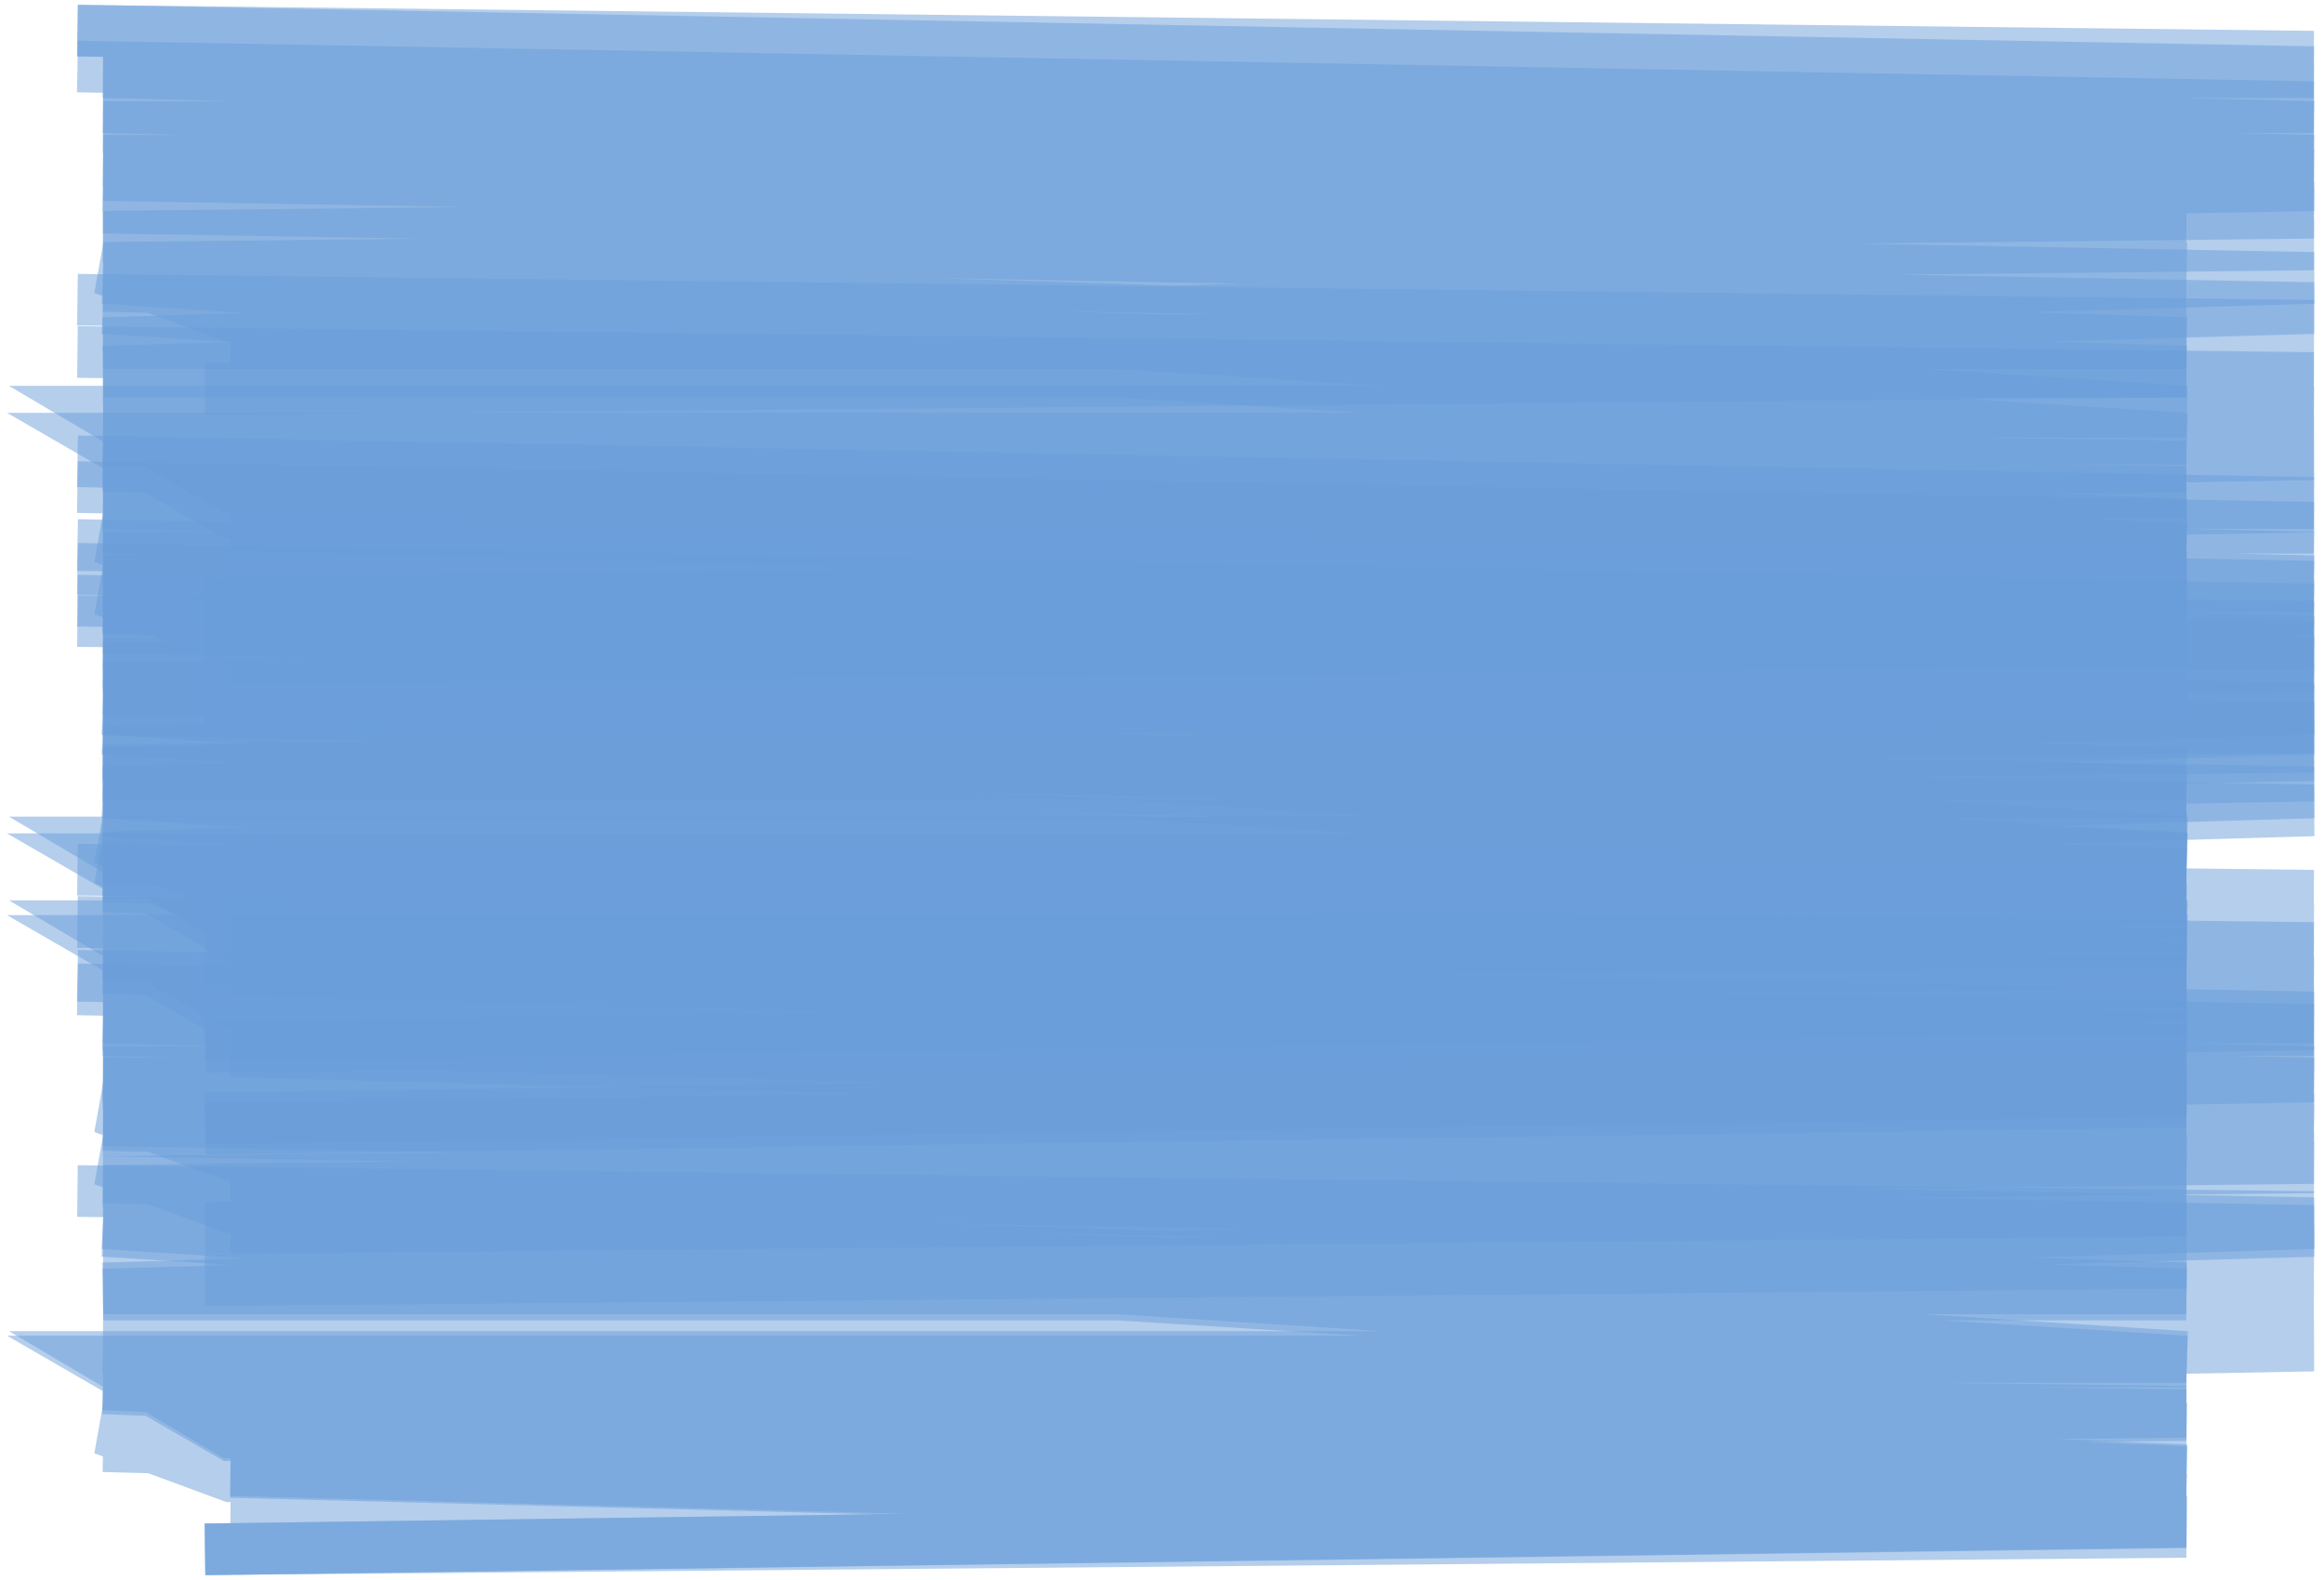 <svg width="225" height="153" viewBox="0 0 225 153" fill="none" xmlns="http://www.w3.org/2000/svg">
<path d="M10.046 0.5L7.547 0.454L7.454 5.453L9.953 5.5L10.046 0.5ZM224 6.985V9.485L224.047 4.486L224 6.985ZM10 6.985V4.485L9.938 9.485L10 6.985ZM224 12.299V14.799L224.062 9.8L224 12.299ZM10 12.299V9.799L9.946 14.798L10 12.299ZM224 16.948V19.448L224.054 14.449L224 16.948ZM10 16.948V14.448L9.957 19.448L10 16.948ZM224 20.602L224.027 23.102L224.043 18.102L224 20.602ZM10 22.927L9.973 20.427L9.953 25.426L10 22.927ZM224 26.912L224.074 29.411L224.047 24.412L224 26.912ZM10 33.222L9.926 30.723L10 35.722V33.222ZM211.654 33.222V35.722L211.732 30.723L211.654 33.222ZM10 26.912L10.078 24.413L9.84 29.407L10 26.912ZM211.654 39.864V42.364L211.814 37.369L211.654 39.864ZM10 39.864V37.364H0.867L8.727 42.015L10 39.864ZM22.346 47.17L21.073 49.322L21.674 49.678L22.372 49.67L22.346 47.17ZM211.654 45.178L211.68 47.678L211.687 42.678L211.654 45.178ZM10 42.521L10.033 40.021L9.897 45.019L10 42.521ZM211.654 50.824V53.324L211.757 48.326L211.654 50.824ZM22.346 50.824V48.324L22.28 53.323L22.346 50.824ZM211.654 55.805L211.689 58.305L211.72 53.306L211.654 55.805ZM22.311 55.962L19.811 55.997L19.881 60.997L22.381 60.962L22.311 55.962ZM117 30.067L117.074 32.566L117 30.067ZM9.953 5.5L223.953 9.485L224.047 4.486L10.046 0.5L9.953 5.5ZM224 4.485H10V9.485H224V4.485ZM9.938 9.485L223.938 14.798L224.062 9.8L10.062 4.486L9.938 9.485ZM224 9.799H10V14.799H224V9.799ZM9.946 14.798L223.946 19.448L224.054 14.449L10.054 9.8L9.946 14.798ZM224 14.448H10V19.448H224V14.448ZM9.957 19.448L223.957 23.101L224.043 18.102L10.043 14.449L9.957 19.448ZM223.973 18.102L9.973 20.427L10.027 25.426L224.027 23.102L223.973 18.102ZM9.953 25.426L223.953 29.411L224.047 24.412L10.046 20.427L9.953 25.426ZM10 35.722H211.654V30.722H10V35.722ZM211.732 30.723L10.078 24.413L9.922 29.41L211.576 35.721L211.732 30.723ZM9.84 29.407L211.494 42.359L211.814 37.369L10.16 24.417L9.84 29.407ZM8.727 42.015L21.073 49.322L23.619 45.019L11.273 37.712L8.727 42.015ZM22.372 49.67L211.68 47.678L211.628 42.678L22.32 44.67L22.372 49.67ZM211.687 42.678L10.033 40.021L9.967 45.021L211.621 47.678L211.687 42.678ZM9.897 45.019L211.551 53.321L211.757 48.326L10.103 40.023L9.897 45.019ZM211.654 48.324H22.346V53.324H211.654V48.324ZM22.28 53.323L211.588 58.304L211.72 53.306L22.412 48.324L22.28 53.323ZM211.619 53.305L22.311 55.962L22.381 60.962L211.689 58.305L211.619 53.305ZM223.926 24.413L116.926 27.568L117.074 32.566L224.074 29.411L223.926 24.413ZM116.926 27.568L9.926 30.723L10.074 35.721L117.074 32.566L116.926 27.568ZM211.654 37.364H110.827V42.364H211.654V37.364ZM110.827 37.364H10V42.364H110.827V37.364Z" fill="#6A9EDA" fill-opacity="0.5"/>
<path d="M10.046 50.322L7.547 50.276L7.454 55.275L9.953 55.321L10.046 50.322ZM224 56.807V59.307L224.047 54.308L224 56.807ZM10 56.807V54.307L9.938 59.306L10 56.807ZM224 62.121V64.621L224.062 59.622L224 62.121ZM10 62.121V59.621L9.946 64.62L10 62.121ZM224 66.77V69.27L224.054 64.271L224 66.77ZM10 66.77V64.27L9.957 69.27L10 66.77ZM224 70.424L224.027 72.923L224.043 67.924L224 70.424ZM10 72.748L9.973 70.249L9.953 75.248L10 72.748ZM224 76.734L224.074 79.233L224.047 74.234L224 76.734ZM10 83.044L9.926 80.545L10 85.544V83.044ZM211.654 83.044V85.544L211.732 80.545L211.654 83.044ZM10 76.734L10.078 74.235L9.84 79.228L10 76.734ZM211.654 89.686V92.186L211.814 87.191L211.654 89.686ZM10 89.686V87.186H0.867L8.727 91.837L10 89.686ZM22.346 96.992L21.073 99.144L21.674 99.499L22.372 99.492L22.346 96.992ZM211.654 94.999L211.68 97.499L211.687 92.5L211.654 94.999ZM10 92.343L10.033 89.843L9.897 94.841L10 92.343ZM211.654 100.645V103.145L211.757 98.147L211.654 100.645ZM22.346 100.645V98.145L22.28 103.145L22.346 100.645ZM211.654 105.627L211.689 108.127L211.72 103.128L211.654 105.627ZM22.311 105.784L19.811 105.819L19.881 110.819L22.381 110.784L22.311 105.784ZM117 79.889L117.074 82.388L117 79.889ZM9.953 55.321L223.953 59.307L224.047 54.308L10.046 50.322L9.953 55.321ZM224 54.307H10V59.307H224V54.307ZM9.938 59.306L223.938 64.62L224.062 59.622L10.062 54.308L9.938 59.306ZM224 59.621H10V64.621H224V59.621ZM9.946 64.62L223.946 69.27L224.054 64.271L10.054 59.621L9.946 64.62ZM224 64.27H10V69.27H224V64.27ZM9.957 69.27L223.957 72.923L224.043 67.924L10.043 64.271L9.957 69.27ZM223.973 67.924L9.973 70.249L10.027 75.248L224.027 72.923L223.973 67.924ZM9.953 75.248L223.953 79.233L224.047 74.234L10.046 70.249L9.953 75.248ZM10 85.544H211.654V80.544H10V85.544ZM211.732 80.545L10.078 74.235L9.922 79.232L211.576 85.542L211.732 80.545ZM9.84 79.228L211.494 92.181L211.814 87.191L10.16 74.239L9.84 79.228ZM8.727 91.837L21.073 99.144L23.619 94.841L11.273 87.534L8.727 91.837ZM22.372 99.492L211.68 97.499L211.628 92.5L22.32 94.492L22.372 99.492ZM211.687 92.5L10.033 89.843L9.967 94.843L211.621 97.499L211.687 92.5ZM9.897 94.841L211.551 103.143L211.757 98.147L10.103 89.845L9.897 94.841ZM211.654 98.145H22.346V103.145H211.654V98.145ZM22.28 103.145L211.588 108.126L211.72 103.128L22.412 98.146L22.28 103.145ZM211.619 103.127L22.311 105.784L22.381 110.784L211.689 108.127L211.619 103.127ZM223.926 74.235L116.926 77.39L117.074 82.388L224.074 79.233L223.926 74.235ZM116.926 77.39L9.926 80.545L10.074 85.543L117.074 82.388L116.926 77.39ZM211.654 87.186H110.827V92.186H211.654V87.186ZM110.827 87.186H10V92.186H110.827V87.186Z" fill="#6A9EDA" fill-opacity="0.5"/>
<path d="M10.046 42.217L7.547 42.17L7.454 47.169L9.953 47.216L10.046 42.217ZM224 48.702V51.202L224.047 46.202L224 48.702ZM10 48.702V46.202L9.938 51.201L10 48.702ZM224 54.015V56.515L224.062 51.516L224 54.015ZM10 54.015V51.515L9.946 56.515L10 54.015ZM224 58.665V61.165L224.054 56.165L224 58.665ZM10 58.665V56.165L9.957 61.164L10 58.665ZM224 62.318L224.027 64.818L224.043 59.818L224 62.318ZM10 64.643L9.973 62.143L9.953 67.142L10 64.643ZM224 68.628L224.074 71.127L224.047 66.128L224 68.628ZM10 74.938L9.926 72.439L10 77.438V74.938ZM211.654 74.938V77.438L211.732 72.439L211.654 74.938ZM10 68.628L10.078 66.129L9.84 71.123L10 68.628ZM211.654 81.58V84.08L211.814 79.085L211.654 81.58ZM10 81.58V79.08H0.867L8.727 83.732L10 81.58ZM22.346 88.886L21.073 91.038L21.674 91.394L22.372 91.386L22.346 88.886ZM211.654 86.894L211.68 89.394L211.687 84.394L211.654 86.894ZM10 84.237L10.033 81.737L9.897 86.735L10 84.237ZM211.654 92.54V95.04L211.757 90.042L211.654 92.54ZM22.346 92.54V90.04L22.28 95.039L22.346 92.54ZM211.654 97.521L211.689 100.021L211.72 95.022L211.654 97.521ZM22.311 97.678L19.811 97.713L19.881 102.713L22.381 102.678L22.311 97.678ZM117 71.783L117.074 74.282L117 71.783ZM9.953 47.216L223.953 51.201L224.047 46.202L10.046 42.217L9.953 47.216ZM224 46.202H10V51.202H224V46.202ZM9.938 51.201L223.938 56.514L224.062 51.516L10.062 46.202L9.938 51.201ZM224 51.515H10V56.515H224V51.515ZM9.946 56.515L223.946 61.164L224.054 56.165L10.054 51.516L9.946 56.515ZM224 56.165H10V61.165H224V56.165ZM9.957 61.164L223.957 64.817L224.043 59.818L10.043 56.165L9.957 61.164ZM223.973 59.818L9.973 62.143L10.027 67.142L224.027 64.818L223.973 59.818ZM9.953 67.142L223.953 71.127L224.047 66.128L10.046 62.143L9.953 67.142ZM10 77.438H211.654V72.438H10V77.438ZM211.732 72.439L10.078 66.129L9.922 71.127L211.576 77.437L211.732 72.439ZM9.84 71.123L211.494 84.075L211.814 79.085L10.16 66.133L9.84 71.123ZM8.727 83.732L21.073 91.038L23.619 86.735L11.273 79.429L8.727 83.732ZM22.372 91.386L211.68 89.394L211.628 84.394L22.32 86.387L22.372 91.386ZM211.687 84.394L10.033 81.737L9.967 86.737L211.621 89.394L211.687 84.394ZM9.897 86.735L211.551 95.038L211.757 90.042L10.103 81.739L9.897 86.735ZM211.654 90.04H22.346V95.04H211.654V90.04ZM22.28 95.039L211.588 100.02L211.72 95.022L22.412 90.041L22.28 95.039ZM211.619 95.022L22.311 97.678L22.381 102.678L211.689 100.021L211.619 95.022ZM223.926 66.129L116.926 69.284L117.074 74.282L224.074 71.127L223.926 66.129ZM116.926 69.284L9.926 72.439L10.074 77.437L117.074 74.282L116.926 69.284ZM211.654 79.08H110.827V84.08H211.654V79.08ZM110.827 79.08H10V84.08H110.827V79.08Z" fill="#6A9EDA" fill-opacity="0.5"/>
<path d="M10.046 92.038L7.547 91.992L7.454 96.991L9.953 97.037L10.046 92.038ZM224 98.523V101.023L224.047 96.024L224 98.523ZM10 98.523V96.023L9.938 101.023L10 98.523ZM224 103.837V106.337L224.062 101.338L224 103.837ZM10 103.837V101.337L9.946 106.336L10 103.837ZM224 108.487V110.987L224.054 105.987L224 108.487ZM10 108.487V105.987L9.957 110.986L10 108.487ZM224 112.14L224.027 114.64L224.043 109.64L224 112.14ZM10 114.464L9.973 111.965L9.953 116.964L10 114.464ZM224 118.45L224.074 120.949L224.047 115.95L224 118.45ZM10 124.76L9.926 122.261L10 127.26V124.76ZM211.654 124.76V127.26L211.732 122.261L211.654 124.76ZM10 118.45L10.078 115.951L9.84 120.945L10 118.45ZM211.654 131.402V133.902L211.814 128.907L211.654 131.402ZM10 131.402V128.902H0.867L8.727 133.553L10 131.402ZM22.346 138.708L21.073 140.86L21.674 141.216L22.372 141.208L22.346 138.708ZM211.654 136.716L211.68 139.216L211.687 134.216L211.654 136.716ZM10 134.059L10.033 131.559L9.897 136.557L10 134.059ZM211.654 142.361V144.861L211.757 139.864L211.654 142.361ZM22.346 142.361V139.861L22.28 144.861L22.346 142.361ZM211.654 147.343L211.689 149.843L211.72 144.844L211.654 147.343ZM22.311 147.5L19.811 147.535L19.881 152.535L22.381 152.5L22.311 147.5ZM117 121.605L117.074 124.104L117 121.605ZM9.953 97.037L223.953 101.023L224.047 96.024L10.046 92.038L9.953 97.037ZM224 96.023H10V101.023H224V96.023ZM9.938 101.023L223.938 106.336L224.062 101.338L10.062 96.024L9.938 101.023ZM224 101.337H10V106.337H224V101.337ZM9.946 106.336L223.946 110.986L224.054 105.987L10.054 101.338L9.946 106.336ZM224 105.987H10V110.987H224V105.987ZM9.957 110.986L223.957 114.639L224.043 109.64L10.043 105.987L9.957 110.986ZM223.973 109.64L9.973 111.965L10.027 116.964L224.027 114.64L223.973 109.64ZM9.953 116.964L223.953 120.949L224.047 115.95L10.046 111.965L9.953 116.964ZM10 127.26H211.654V122.26H10V127.26ZM211.732 122.261L10.078 115.951L9.922 120.949L211.576 127.259L211.732 122.261ZM9.84 120.945L211.494 133.897L211.814 128.907L10.16 115.955L9.84 120.945ZM8.727 133.553L21.073 140.86L23.619 136.557L11.273 129.25L8.727 133.553ZM22.372 141.208L211.68 139.216L211.628 134.216L22.32 136.208L22.372 141.208ZM211.687 134.216L10.033 131.559L9.967 136.559L211.621 139.215L211.687 134.216ZM9.897 136.557L211.551 144.859L211.757 139.864L10.103 131.561L9.897 136.557ZM211.654 139.861H22.346V144.861H211.654V139.861ZM22.28 144.861L211.588 149.842L211.72 144.844L22.412 139.862L22.28 144.861ZM211.619 144.843L22.311 147.5L22.381 152.5L211.689 149.843L211.619 144.843ZM223.926 115.951L116.926 119.106L117.074 124.104L224.074 120.949L223.926 115.951ZM116.926 119.106L9.926 122.261L10.074 127.259L117.074 124.104L116.926 119.106ZM211.654 128.902H110.827V133.902H211.654V128.902ZM110.827 128.902H10V133.902H110.827V128.902Z" fill="#6A9EDA" fill-opacity="0.5"/>
<path d="M10.045 3.987L7.546 3.941L7.455 8.94L9.955 8.986L10.045 3.987ZM224 10.377V12.877L224.045 7.877L224 10.377ZM10 10.377V7.877L9.939 12.876L10 10.377ZM224 15.565V18.065L224.061 13.065L224 15.565ZM10 15.565V13.065L9.947 18.064L10 15.565ZM224 20.104V22.604L224.053 17.605L224 20.104ZM10 20.104V17.604L9.958 22.604L10 20.104ZM224 23.67L224.027 26.17L224.042 21.171L224 23.67ZM10 25.94L9.973 23.44L9.955 28.44L10 25.94ZM224 29.831L224.072 32.33L224.045 27.331L224 29.831ZM10 35.991L9.928 33.492L10 38.491V35.991ZM211.654 35.991V38.491L211.73 33.492L211.654 35.991ZM10 29.831L10.076 27.332L9.844 32.326L10 29.831ZM211.654 42.476V44.976L211.81 39.981L211.654 42.476ZM10 42.476V39.976H0.676L8.749 44.641L10 42.476ZM22.346 49.609L21.096 51.774L21.688 52.116L22.372 52.109L22.346 49.609ZM211.654 47.664L211.68 50.163L211.686 45.164L211.654 47.664ZM10 45.07L10.032 42.57L9.9 47.568L10 45.07ZM211.654 53.175V55.675L211.754 50.678L211.654 53.175ZM22.346 53.175V50.675L22.282 55.675L22.346 53.175ZM211.654 58.039L211.688 60.539L211.718 55.54L211.654 58.039ZM22.312 58.133L19.812 58.167L19.881 63.167L22.38 63.133L22.312 58.133ZM117 32.911L117.072 35.41L117 32.911ZM9.955 8.986L223.955 12.877L224.045 7.877L10.045 3.987L9.955 8.986ZM224 7.877H10V12.877H224V7.877ZM9.939 12.876L223.939 18.064L224.061 13.065L10.061 7.878L9.939 12.876ZM224 13.065H10V18.065H224V13.065ZM9.947 18.064L223.947 22.603L224.053 17.605L10.053 13.065L9.947 18.064ZM224 17.604H10V22.604H224V17.604ZM9.958 22.604L223.958 26.17L224.042 21.171L10.042 17.604L9.958 22.604ZM223.973 21.171L9.973 23.44L10.027 28.44L224.027 26.17L223.973 21.171ZM9.955 28.44L223.955 32.33L224.045 27.331L10.045 23.441L9.955 28.44ZM10 38.491H211.654V33.491H10V38.491ZM211.73 33.492L10.076 27.332L9.924 32.33L211.577 38.49L211.73 33.492ZM9.844 32.326L211.497 44.971L211.81 39.981L10.156 27.336L9.844 32.326ZM8.749 44.641L21.096 51.774L23.597 47.444L11.251 40.311L8.749 44.641ZM22.372 52.109L211.68 50.163L211.628 45.164L22.32 47.109L22.372 52.109ZM211.686 45.164L10.032 42.57L9.968 47.569L211.622 50.163L211.686 45.164ZM9.9 47.568L211.553 55.673L211.754 50.678L10.1 42.572L9.9 47.568ZM211.654 50.675H22.346V55.675H211.654V50.675ZM22.282 55.675L211.59 60.538L211.718 55.54L22.41 50.676L22.282 55.675ZM211.62 55.539L22.312 58.133L22.38 63.133L211.688 60.539L211.62 55.539ZM223.928 27.332L116.928 30.412L117.072 35.41L224.072 32.33L223.928 27.332ZM116.928 30.412L9.928 33.492L10.072 38.49L117.072 35.41L116.928 30.412ZM211.654 39.976H110.827V44.976H211.654V39.976ZM110.827 39.976H10V44.976H110.827V39.976Z" fill="#6A9EDA" fill-opacity="0.5"/>
<path d="M10.045 52.627L7.546 52.581L7.455 57.581L9.955 57.626L10.045 52.627ZM224 59.017V61.517L224.045 56.518L224 59.017ZM10 59.017V56.517L9.939 61.517L10 59.017ZM224 64.205V66.705L224.061 61.706L224 64.205ZM10 64.205V61.705L9.947 66.704L10 64.205ZM224 68.744V71.244L224.053 66.245L224 68.744ZM10 68.744V66.244L9.958 71.244L10 68.744ZM224 72.311L224.027 74.811L224.042 69.811L224 72.311ZM10 74.58L9.973 72.081L9.955 77.08L10 74.58ZM224 78.471L224.072 80.97L224.045 75.972L224 78.471ZM10 84.632L9.928 82.133L10 87.132V84.632ZM211.654 84.632V87.132L211.73 82.133L211.654 84.632ZM10 78.471L10.076 75.972L9.844 80.966L10 78.471ZM211.654 91.116V93.616L211.81 88.621L211.654 91.116ZM10 91.116V88.616H0.676L8.749 93.281L10 91.116ZM22.346 98.249L21.096 100.414L21.688 100.756L22.372 100.749L22.346 98.249ZM211.654 96.304L211.68 98.804L211.686 93.804L211.654 96.304ZM10 93.71L10.032 91.21L9.9 96.208L10 93.71ZM211.654 101.816V104.316L211.754 99.318L211.654 101.816ZM22.346 101.816V99.316L22.282 104.315L22.346 101.816ZM211.654 106.679L211.688 109.179L211.718 104.18L211.654 106.679ZM22.312 106.773L19.812 106.808L19.881 111.807L22.38 111.773L22.312 106.773ZM117 81.551L117.072 84.05L117 81.551ZM9.955 57.626L223.955 61.517L224.045 56.518L10.045 52.627L9.955 57.626ZM224 56.517H10V61.517H224V56.517ZM9.939 61.517L223.939 66.704L224.061 61.706L10.061 56.518L9.939 61.517ZM224 61.705H10V66.705H224V61.705ZM9.947 66.704L223.947 71.244L224.053 66.245L10.053 61.706L9.947 66.704ZM224 66.244H10V71.244H224V66.244ZM9.958 71.244L223.958 74.81L224.042 69.811L10.042 66.245L9.958 71.244ZM223.973 69.811L9.973 72.081L10.027 77.08L224.027 74.811L223.973 69.811ZM9.955 77.08L223.955 80.971L224.045 75.972L10.045 72.081L9.955 77.08ZM10 87.132H211.654V82.132H10V87.132ZM211.73 82.133L10.076 75.972L9.924 80.97L211.577 87.13L211.73 82.133ZM9.844 80.966L211.497 93.611L211.81 88.621L10.156 75.976L9.844 80.966ZM8.749 93.281L21.096 100.414L23.597 96.085L11.251 88.951L8.749 93.281ZM22.372 100.749L211.68 98.804L211.628 93.804L22.32 95.749L22.372 100.749ZM211.686 93.804L10.032 91.21L9.968 96.21L211.622 98.804L211.686 93.804ZM9.9 96.208L211.553 104.314L211.754 99.318L10.1 91.212L9.9 96.208ZM211.654 99.316H22.346V104.316H211.654V99.316ZM22.282 104.315L211.59 109.178L211.718 104.18L22.41 99.317L22.282 104.315ZM211.62 104.18L22.312 106.773L22.38 111.773L211.688 109.179L211.62 104.18ZM223.928 75.972L116.928 79.052L117.072 84.05L224.072 80.97L223.928 75.972ZM116.928 79.052L9.928 82.133L10.072 87.13L117.072 84.05L116.928 79.052ZM211.654 88.616H110.827V93.616H211.654V88.616ZM110.827 88.616H10V93.616H110.827V88.616Z" fill="#6A9EDA" fill-opacity="0.5"/>
<path d="M10.029 0.5L7.529 0.471L7.471 5.471L9.971 5.5L10.029 0.5ZM224 5.489V7.989L224.029 2.989L224 5.489ZM10 5.489V2.989L9.961 7.989L10 5.489ZM224 8.807V11.307L224.039 6.308L224 8.807ZM10 8.807V6.307L9.966 11.307L10 8.807ZM224 11.711V14.211L224.034 9.211L224 11.711ZM10 11.711V9.211L9.973 14.211L10 11.711ZM224 13.992L224.017 16.492L224.027 11.492L224 13.992ZM10 15.444L9.983 12.944L9.971 17.944L10 15.444ZM224 17.933L224.046 20.433L224.029 15.433L224 17.933ZM10 21.874L9.954 19.374L10 24.374V21.874ZM211.654 21.874V24.374L211.703 19.374L211.654 21.874ZM10 17.933L10.049 15.434L9.9 20.431L10 17.933ZM211.654 26.022V28.522L211.754 23.524L211.654 26.022ZM10 26.022V23.522L9.133 28.367L10 26.022ZM22.346 30.585L21.48 32.93L21.907 33.088L22.363 33.085L22.346 30.585ZM211.654 29.34L211.67 31.84L211.674 26.84L211.654 29.34ZM10 27.681L10.021 25.181L9.936 30.18L10 27.681ZM211.654 32.866V35.366L211.718 30.367L211.654 32.866ZM22.346 32.866V30.366L22.305 35.366L22.346 32.866ZM211.654 35.977L211.676 38.477L211.695 33.477L211.654 35.977ZM22.324 35.136L19.824 35.158L19.868 40.158L22.368 40.136L22.324 35.136ZM117 19.903L117.046 22.403L117 19.903ZM9.971 5.5L223.971 7.989L224.029 2.989L10.029 0.5L9.971 5.5ZM224 2.989H10V7.989H224V2.989ZM9.961 7.989L223.961 11.307L224.039 6.308L10.039 2.989L9.961 7.989ZM224 6.307H10V11.307H224V6.307ZM9.966 11.307L223.966 14.211L224.034 9.211L10.034 6.308L9.966 11.307ZM224 9.211H10V14.211H224V9.211ZM9.973 14.211L223.973 16.492L224.027 11.492L10.027 9.211L9.973 14.211ZM223.983 11.492L9.983 12.944L10.017 17.944L224.017 16.492L223.983 11.492ZM9.971 17.944L223.971 20.433L224.029 15.433L10.029 12.944L9.971 17.944ZM10 24.374H211.654V19.374H10V24.374ZM211.703 19.374L10.049 15.434L9.951 20.433L211.605 24.373L211.703 19.374ZM9.9 20.431L211.554 28.52L211.754 23.524L10.1 15.435L9.9 20.431ZM9.133 28.367L21.48 32.93L23.213 28.24L10.867 23.677L9.133 28.367ZM22.363 33.085L211.67 31.84L211.637 26.84L22.33 28.085L22.363 33.085ZM211.674 26.84L10.021 25.181L9.979 30.181L211.633 31.84L211.674 26.84ZM9.936 30.18L211.59 35.365L211.718 30.367L10.064 25.182L9.936 30.18ZM211.654 30.366H22.346V35.366H211.654V30.366ZM22.305 35.366L211.613 38.477L211.695 33.477L22.387 30.366L22.305 35.366ZM211.632 33.477L22.324 35.136L22.368 40.136L211.676 38.477L211.632 33.477ZM223.954 15.434L116.954 17.404L117.046 22.403L224.046 20.433L223.954 15.434ZM116.954 17.404L9.954 19.374L10.046 24.373L117.046 22.403L116.954 17.404ZM211.654 23.522H110.827V28.522H211.654V23.522ZM110.827 23.522H10V28.522H110.827V23.522Z" fill="#6A9EDA" fill-opacity="0.5"/>
<path d="M10.029 31.614L7.529 31.585L7.471 36.585L9.971 36.614L10.029 31.614ZM224 36.603V39.103L224.029 34.103L224 36.603ZM10 36.603V34.103L9.961 39.103L10 36.603ZM224 39.921V42.421L224.039 37.422L224 39.921ZM10 39.921V37.421L9.966 42.421L10 39.921ZM224 42.825V45.325L224.034 40.325L224 42.825ZM10 42.825V40.325L9.973 45.325L10 42.825ZM224 45.106L224.017 47.606L224.027 42.607L224 45.106ZM10 46.558L9.983 44.058L9.971 49.058L10 46.558ZM224 49.047L224.046 51.547L224.029 46.547L224 49.047ZM10 52.988L9.954 50.488L10 55.488V52.988ZM211.654 52.988V55.488L211.703 50.488L211.654 52.988ZM10 49.047L10.049 46.548L9.9 51.545L10 49.047ZM211.654 57.136V59.636L211.754 54.638L211.654 57.136ZM10 57.136V54.636L9.133 59.481L10 57.136ZM22.346 61.699L21.48 64.044L21.907 64.202L22.363 64.199L22.346 61.699ZM211.654 60.454L211.67 62.954L211.674 57.954L211.654 60.454ZM10 58.795L10.021 56.295L9.936 61.294L10 58.795ZM211.654 63.98V66.48L211.718 61.481L211.654 63.98ZM22.346 63.98V61.48L22.305 66.48L22.346 63.98ZM211.654 67.091L211.676 69.591L211.695 64.591L211.654 67.091ZM22.324 66.251L19.824 66.272L19.868 71.272L22.368 71.25L22.324 66.251ZM117 51.017L117.046 53.517L117 51.017ZM9.971 36.614L223.971 39.103L224.029 34.103L10.029 31.614L9.971 36.614ZM224 34.103H10V39.103H224V34.103ZM9.961 39.103L223.961 42.421L224.039 37.422L10.039 34.103L9.961 39.103ZM224 37.421H10V42.421H224V37.421ZM9.966 42.421L223.966 45.325L224.034 40.325L10.034 37.422L9.966 42.421ZM224 40.325H10V45.325H224V40.325ZM9.973 45.325L223.973 47.606L224.027 42.607L10.027 40.325L9.973 45.325ZM223.983 42.606L9.983 44.058L10.017 49.058L224.017 47.606L223.983 42.606ZM9.971 49.058L223.971 51.547L224.029 46.547L10.029 44.058L9.971 49.058ZM10 55.488H211.654V50.488H10V55.488ZM211.703 50.488L10.049 46.548L9.951 51.547L211.605 55.487L211.703 50.488ZM9.9 51.545L211.554 59.634L211.754 54.638L10.1 46.549L9.9 51.545ZM9.133 59.481L21.48 64.044L23.213 59.354L10.867 54.791L9.133 59.481ZM22.363 64.199L211.67 62.954L211.637 57.954L22.33 59.199L22.363 64.199ZM211.674 57.954L10.021 56.295L9.979 61.295L211.633 62.954L211.674 57.954ZM9.936 61.294L211.59 66.479L211.718 61.481L10.064 56.296L9.936 61.294ZM211.654 61.48H22.346V66.48H211.654V61.48ZM22.305 66.48L211.613 69.591L211.695 64.591L22.387 61.48L22.305 66.48ZM211.632 64.591L22.324 66.251L22.368 71.25L211.676 69.591L211.632 64.591ZM223.954 46.547L116.954 48.518L117.046 53.517L224.046 51.547L223.954 46.547ZM116.954 48.518L9.954 50.488L10.046 55.487L117.046 53.517L116.954 48.518ZM211.654 54.636H110.827V59.636H211.654V54.636ZM110.827 54.636H10V59.636H110.827V54.636Z" fill="#6A9EDA" fill-opacity="0.5"/>
<path d="M10.029 26.552L7.529 26.523L7.471 31.523L9.971 31.552L10.029 26.552ZM224 31.541V34.041L224.029 29.041L224 31.541ZM10 31.541V29.041L9.961 34.041L10 31.541ZM224 34.859V37.359L224.039 32.36L224 34.859ZM10 34.859V32.359L9.966 37.359L10 34.859ZM224 37.763V40.263L224.034 35.263L224 37.763ZM10 37.763V35.263L9.973 40.263L10 37.763ZM224 40.044L224.017 42.544L224.027 37.544L224 40.044ZM10 41.496L9.983 38.996L9.971 43.996L10 41.496ZM224 43.985L224.046 46.485L224.029 41.485L224 43.985ZM10 47.926L9.954 45.426L10 50.426V47.926ZM211.654 47.926V50.426L211.703 45.426L211.654 47.926ZM10 43.985L10.049 41.486L9.9 46.483L10 43.985ZM211.654 52.074V54.574L211.754 49.576L211.654 52.074ZM10 52.074V49.574L9.133 54.419L10 52.074ZM22.346 56.637L21.48 58.982L21.907 59.14L22.363 59.137L22.346 56.637ZM211.654 55.392L211.67 57.892L211.674 52.892L211.654 55.392ZM10 53.733L10.021 51.233L9.936 56.232L10 53.733ZM211.654 58.918V61.418L211.718 56.419L211.654 58.918ZM22.346 58.918V56.418L22.305 61.418L22.346 58.918ZM211.654 62.029L211.676 64.529L211.695 59.529L211.654 62.029ZM22.324 61.188L19.824 61.21L19.868 66.21L22.368 66.188L22.324 61.188ZM117 45.955L117.046 48.455L117 45.955ZM9.971 31.552L223.971 34.041L224.029 29.041L10.029 26.552L9.971 31.552ZM224 29.041H10V34.041H224V29.041ZM9.961 34.041L223.961 37.359L224.039 32.36L10.039 29.041L9.961 34.041ZM224 32.359H10V37.359H224V32.359ZM9.966 37.359L223.966 40.263L224.034 35.263L10.034 32.359L9.966 37.359ZM224 35.263H10V40.263H224V35.263ZM9.973 40.263L223.973 42.544L224.027 37.544L10.027 35.263L9.973 40.263ZM223.983 37.544L9.983 38.996L10.017 43.996L224.017 42.544L223.983 37.544ZM9.971 43.996L223.971 46.485L224.029 41.485L10.029 38.996L9.971 43.996ZM10 50.426H211.654V45.426H10V50.426ZM211.703 45.426L10.049 41.486L9.951 46.485L211.605 50.425L211.703 45.426ZM9.9 46.483L211.554 54.572L211.754 49.576L10.1 41.487L9.9 46.483ZM9.133 54.419L21.48 58.982L23.213 54.292L10.867 49.729L9.133 54.419ZM22.363 59.137L211.67 57.892L211.637 52.892L22.33 54.137L22.363 59.137ZM211.674 52.892L10.021 51.233L9.979 56.233L211.633 57.892L211.674 52.892ZM9.936 56.232L211.59 61.417L211.718 56.419L10.064 51.234L9.936 56.232ZM211.654 56.418H22.346V61.418H211.654V56.418ZM22.305 61.418L211.613 64.529L211.695 59.529L22.387 56.418L22.305 61.418ZM211.632 59.529L22.324 61.188L22.368 66.188L211.676 64.529L211.632 59.529ZM223.954 41.486L116.954 43.456L117.046 48.455L224.046 46.485L223.954 41.486ZM116.954 43.456L9.954 45.426L10.046 50.425L117.046 48.455L116.954 43.456ZM211.654 49.574H110.827V54.574H211.654V49.574ZM110.827 49.574H10V54.574H110.827V49.574Z" fill="#6A9EDA" fill-opacity="0.5"/>
<path d="M10.029 57.666L7.529 57.637L7.471 62.637L9.971 62.666L10.029 57.666ZM224 62.655V65.155L224.029 60.155L224 62.655ZM10 62.655V60.155L9.961 65.154L10 62.655ZM224 65.973V68.473L224.039 63.474L224 65.973ZM10 65.973V63.473L9.966 68.473L10 65.973ZM224 68.877V71.377L224.034 66.377L224 68.877ZM10 68.877V66.377L9.973 71.377L10 68.877ZM224 71.158L224.017 73.658L224.027 68.659L224 71.158ZM10 72.61L9.983 70.11L9.971 75.11L10 72.61ZM224 75.099L224.046 77.599L224.029 72.599L224 75.099ZM10 79.04L9.954 76.54L10 81.54V79.04ZM211.654 79.04V81.54L211.703 76.54L211.654 79.04ZM10 75.099L10.049 72.6L9.9 77.597L10 75.099ZM211.654 83.188V85.688L211.754 80.69L211.654 83.188ZM10 83.188V80.688L9.133 85.533L10 83.188ZM22.346 87.751L21.48 90.096L21.907 90.254L22.363 90.251L22.346 87.751ZM211.654 86.506L211.67 89.006L211.674 84.006L211.654 86.506ZM10 84.847L10.021 82.347L9.936 87.346L10 84.847ZM211.654 90.032V92.532L211.718 87.533L211.654 90.032ZM22.346 90.032V87.532L22.305 92.532L22.346 90.032ZM211.654 93.143L211.676 95.643L211.695 90.644L211.654 93.143ZM22.324 92.302L19.824 92.324L19.868 97.324L22.368 97.302L22.324 92.302ZM117 77.069L117.046 79.569L117 77.069ZM9.971 62.666L223.971 65.155L224.029 60.155L10.029 57.666L9.971 62.666ZM224 60.155H10V65.155H224V60.155ZM9.961 65.154L223.961 68.473L224.039 63.474L10.039 60.155L9.961 65.154ZM224 63.473H10V68.473H224V63.473ZM9.966 68.473L223.966 71.377L224.034 66.377L10.034 63.474L9.966 68.473ZM224 66.377H10V71.377H224V66.377ZM9.973 71.377L223.973 73.658L224.027 68.659L10.027 66.377L9.973 71.377ZM223.983 68.658L9.983 70.11L10.017 75.11L224.017 73.658L223.983 68.658ZM9.971 75.11L223.971 77.599L224.029 72.599L10.029 70.11L9.971 75.11ZM10 81.54H211.654V76.54H10V81.54ZM211.703 76.54L10.049 72.6L9.951 77.599L211.605 81.539L211.703 76.54ZM9.9 77.597L211.554 85.686L211.754 80.69L10.1 72.601L9.9 77.597ZM9.133 85.533L21.48 90.096L23.213 85.406L10.867 80.843L9.133 85.533ZM22.363 90.251L211.67 89.006L211.637 84.006L22.33 85.251L22.363 90.251ZM211.674 84.006L10.021 82.347L9.979 87.347L211.633 89.006L211.674 84.006ZM9.936 87.346L211.59 92.531L211.718 87.533L10.064 82.348L9.936 87.346ZM211.654 87.532H22.346V92.532H211.654V87.532ZM22.305 92.532L211.613 95.643L211.695 90.644L22.387 87.532L22.305 92.532ZM211.632 90.643L22.324 92.302L22.368 97.302L211.676 95.643L211.632 90.643ZM223.954 72.6L116.954 74.57L117.046 79.569L224.046 77.599L223.954 72.6ZM116.954 74.57L9.954 76.54L10.046 81.539L117.046 79.569L116.954 74.57ZM211.654 80.688H110.827V85.688H211.654V80.688ZM110.827 80.688H10V85.688H110.827V80.688Z" fill="#6A9EDA" fill-opacity="0.5"/>
<path d="M10.045 44.714L7.546 44.668L7.455 49.667L9.955 49.713L10.045 44.714ZM224 51.104V53.604L224.045 48.604L224 51.104ZM10 51.104V48.604L9.939 53.603L10 51.104ZM224 56.291V58.791L224.061 53.792L224 56.291ZM10 56.291V53.791L9.947 58.791L10 56.291ZM224 60.831V63.331L224.053 58.331L224 60.831ZM10 60.831V58.331L9.958 63.33L10 60.831ZM224 64.397L224.027 66.897L224.042 61.898L224 64.397ZM10 66.667L9.973 64.167L9.955 69.166L10 66.667ZM224 70.558L224.072 73.057L224.045 68.058L224 70.558ZM10 76.718L9.928 74.219L10 79.218V76.718ZM211.654 76.718V79.218L211.73 74.219L211.654 76.718ZM10 70.558L10.076 68.059L9.844 73.053L10 70.558ZM211.654 83.203V85.703L211.81 80.708L211.654 83.203ZM10 83.203V80.703H0.676L8.749 85.367L10 83.203ZM22.346 90.336L21.096 92.501L21.688 92.843L22.372 92.836L22.346 90.336ZM211.654 88.39L211.68 90.89L211.686 85.891L211.654 88.39ZM10 85.797L10.032 83.297L9.9 88.295L10 85.797ZM211.654 93.902V96.402L211.754 91.404L211.654 93.902ZM22.346 93.902V91.402L22.282 96.402L22.346 93.902ZM211.654 98.766L211.688 101.266L211.718 96.267L211.654 98.766ZM22.312 98.86L19.812 98.894L19.881 103.894L22.38 103.859L22.312 98.86ZM117 73.638L117.072 76.137L117 73.638ZM9.955 49.713L223.955 53.603L224.045 48.604L10.045 44.714L9.955 49.713ZM224 48.604H10V53.604H224V48.604ZM9.939 53.603L223.939 58.791L224.061 53.792L10.061 48.605L9.939 53.603ZM224 53.791H10V58.791H224V53.791ZM9.947 58.791L223.947 63.33L224.053 58.331L10.053 53.792L9.947 58.791ZM224 58.331H10V63.331H224V58.331ZM9.958 63.33L223.958 66.897L224.042 61.898L10.042 58.331L9.958 63.33ZM223.973 61.898L9.973 64.167L10.027 69.167L224.027 66.897L223.973 61.898ZM9.955 69.166L223.955 73.057L224.045 68.058L10.045 64.167L9.955 69.166ZM10 79.218H211.654V74.218H10V79.218ZM211.73 74.219L10.076 68.059L9.924 73.056L211.577 79.217L211.73 74.219ZM9.844 73.053L211.497 85.698L211.81 80.708L10.156 68.063L9.844 73.053ZM8.749 85.367L21.096 92.501L23.597 88.171L11.251 81.038L8.749 85.367ZM22.372 92.836L211.68 90.89L211.628 85.891L22.32 87.836L22.372 92.836ZM211.686 85.891L10.032 83.297L9.968 88.296L211.622 90.89L211.686 85.891ZM9.9 88.295L211.553 96.4L211.754 91.404L10.1 83.299L9.9 88.295ZM211.654 91.402H22.346V96.402H211.654V91.402ZM22.282 96.402L211.59 101.265L211.718 96.267L22.41 91.403L22.282 96.402ZM211.62 96.266L22.312 98.86L22.38 103.859L211.688 101.266L211.62 96.266ZM223.928 68.059L116.928 71.139L117.072 76.137L224.072 73.057L223.928 68.059ZM116.928 71.139L9.928 74.219L10.072 79.217L117.072 76.137L116.928 71.139ZM211.654 80.703H110.827V85.703H211.654V80.703ZM110.827 80.703H10V85.703H110.827V80.703Z" fill="#6A9EDA" fill-opacity="0.5"/>
<path d="M10.045 93.354L7.546 93.308L7.455 98.307L9.955 98.353L10.045 93.354ZM224 99.744V102.244L224.045 97.245L224 99.744ZM10 99.744V97.244L9.939 102.243L10 99.744ZM224 104.932V107.432L224.061 102.432L224 104.932ZM10 104.932V102.432L9.947 107.431L10 104.932ZM224 109.471V111.971L224.053 106.972L224 109.471ZM10 109.471V106.971L9.958 111.971L10 109.471ZM224 113.038L224.027 115.537L224.042 110.538L224 113.038ZM10 115.307L9.973 112.807L9.955 117.807L10 115.307ZM224 119.198L224.072 121.697L224.045 116.698L224 119.198ZM10 125.358L9.928 122.859L10 127.858V125.358ZM211.654 125.358V127.858L211.73 122.86L211.654 125.358ZM10 119.198L10.076 116.699L9.844 121.693L10 119.198ZM211.654 131.843V134.343L211.81 129.348L211.654 131.843ZM10 131.843V129.343H0.676L8.749 134.008L10 131.843ZM22.346 138.976L21.096 141.141L21.688 141.483L22.372 141.476L22.346 138.976ZM211.654 137.031L211.68 139.531L211.686 134.531L211.654 137.031ZM10 134.437L10.032 131.937L9.9 136.935L10 134.437ZM211.654 142.543V145.043L211.754 140.045L211.654 142.543ZM22.346 142.543V140.043L22.282 145.042L22.346 142.543ZM211.654 147.406L211.688 149.906L211.718 144.907L211.654 147.406ZM22.312 147.5L19.812 147.534L19.881 152.534L22.38 152.5L22.312 147.5ZM117 122.278L117.072 124.777L117 122.278ZM9.955 98.353L223.955 102.244L224.045 97.245L10.045 93.354L9.955 98.353ZM224 97.244H10V102.244H224V97.244ZM9.939 102.243L223.939 107.431L224.061 102.432L10.061 97.245L9.939 102.243ZM224 102.432H10V107.432H224V102.432ZM9.947 107.431L223.947 111.97L224.053 106.972L10.053 102.432L9.947 107.431ZM224 106.971H10V111.971H224V106.971ZM9.958 111.971L223.958 115.537L224.042 110.538L10.042 106.971L9.958 111.971ZM223.973 110.538L9.973 112.807L10.027 117.807L224.027 115.537L223.973 110.538ZM9.955 117.807L223.955 121.698L224.045 116.698L10.045 112.808L9.955 117.807ZM10 127.858H211.654V122.858H10V127.858ZM211.73 122.86L10.076 116.699L9.924 121.697L211.577 127.857L211.73 122.86ZM9.844 121.693L211.497 134.338L211.81 129.348L10.156 116.703L9.844 121.693ZM8.749 134.008L21.096 141.141L23.597 136.811L11.251 129.678L8.749 134.008ZM22.372 141.476L211.68 139.531L211.628 134.531L22.32 136.476L22.372 141.476ZM211.686 134.531L10.032 131.937L9.968 136.937L211.622 139.53L211.686 134.531ZM9.9 136.935L211.553 145.041L211.754 140.045L10.1 131.939L9.9 136.935ZM211.654 140.043H22.346V145.043H211.654V140.043ZM22.282 145.042L211.59 149.905L211.718 144.907L22.41 140.043L22.282 145.042ZM211.62 144.906L22.312 147.5L22.38 152.5L211.688 149.906L211.62 144.906ZM223.928 116.699L116.928 119.779L117.072 124.777L224.072 121.697L223.928 116.699ZM116.928 119.779L9.928 122.859L10.072 127.857L117.072 124.777L116.928 119.779ZM211.654 129.343H110.827V134.343H211.654V129.343ZM110.827 129.343H10V134.343H110.827V129.343Z" fill="#6A9EDA" fill-opacity="0.5"/>
<path d="M10.029 55.698L7.529 55.669L7.471 60.668L9.971 60.697L10.029 55.698ZM224 60.687V63.187L224.029 58.187L224 60.687ZM10 60.687V58.187L9.961 63.186L10 60.687ZM224 64.005V66.505L224.039 61.505L224 64.005ZM10 64.005V61.505L9.966 66.505L10 64.005ZM224 66.909V69.409L224.034 64.409L224 66.909ZM10 66.909V64.409L9.973 69.408L10 66.909ZM224 69.19L224.017 71.69L224.027 66.69L224 69.19ZM10 70.642L9.983 68.142L9.971 73.142L10 70.642ZM224 73.131L224.046 75.63L224.029 70.631L224 73.131ZM10 77.071L9.954 74.572L10 79.571V77.071ZM211.654 77.071V79.571L211.703 74.572L211.654 77.071ZM10 73.131L10.049 70.631L9.9 75.629L10 73.131ZM211.654 81.219V83.719L211.754 78.721L211.654 81.219ZM10 81.219V78.719L9.133 83.564L10 81.219ZM22.346 85.782L21.48 88.127L21.907 88.285L22.363 88.282L22.346 85.782ZM211.654 84.538L211.67 87.038L211.674 82.038L211.654 84.538ZM10 82.879L10.021 80.379L9.936 85.378L10 82.879ZM211.654 88.064V90.564L211.718 85.564L211.654 88.064ZM22.346 88.064V85.564L22.305 90.563L22.346 88.064ZM211.654 91.175L211.676 93.675L211.695 88.675L211.654 91.175ZM22.324 90.334L19.824 90.356L19.868 95.356L22.368 95.334L22.324 90.334ZM117 75.101L117.046 77.601L117 75.101ZM9.971 60.697L223.971 63.186L224.029 58.187L10.029 55.698L9.971 60.697ZM224 58.187H10V63.187H224V58.187ZM9.961 63.186L223.961 66.505L224.039 61.505L10.039 58.187L9.961 63.186ZM224 61.505H10V66.505H224V61.505ZM9.966 66.505L223.966 69.408L224.034 64.409L10.034 61.505L9.966 66.505ZM224 64.409H10V69.409H224V64.409ZM9.973 69.408L223.973 71.69L224.027 66.69L10.027 64.409L9.973 69.408ZM223.983 66.69L9.983 68.142L10.017 73.142L224.017 71.69L223.983 66.69ZM9.971 73.142L223.971 75.63L224.029 70.631L10.029 68.142L9.971 73.142ZM10 79.571H211.654V74.571H10V79.571ZM211.703 74.572L10.049 70.631L9.951 75.63L211.605 79.571L211.703 74.572ZM9.9 75.629L211.554 83.717L211.754 78.721L10.1 70.633L9.9 75.629ZM9.133 83.564L21.48 88.127L23.213 83.437L10.867 78.874L9.133 83.564ZM22.363 88.282L211.67 87.038L211.637 82.038L22.33 83.282L22.363 88.282ZM211.674 82.038L10.021 80.379L9.979 85.379L211.633 87.038L211.674 82.038ZM9.936 85.378L211.59 90.563L211.718 85.564L10.064 80.379L9.936 85.378ZM211.654 85.564H22.346V90.564H211.654V85.564ZM22.305 90.563L211.613 93.674L211.695 88.675L22.387 85.564L22.305 90.563ZM211.632 88.675L22.324 90.334L22.368 95.334L211.676 93.675L211.632 88.675ZM223.954 70.631L116.954 72.601L117.046 77.601L224.046 75.63L223.954 70.631ZM116.954 72.601L9.954 74.572L10.046 79.571L117.046 77.601L116.954 72.601ZM211.654 78.719H110.827V83.719H211.654V78.719ZM110.827 78.719H10V83.719H110.827V78.719Z" fill="#6A9EDA" fill-opacity="0.5"/>
<path d="M10.029 86.812L7.529 86.783L7.471 91.782L9.971 91.811L10.029 86.812ZM224 91.8V94.3L224.029 89.301L224 91.8ZM10 91.8V89.3L9.961 94.3L10 91.8ZM224 95.119V97.619L224.039 92.619L224 95.119ZM10 95.119V92.619L9.966 97.619L10 95.119ZM224 98.023V100.523L224.034 95.523L224 98.023ZM10 98.023V95.523L9.973 100.522L10 98.023ZM224 100.304L224.017 102.804L224.027 97.804L224 100.304ZM10 101.756L9.983 99.256L9.971 104.256L10 101.756ZM224 104.245L224.046 106.744L224.029 101.745L224 104.245ZM10 108.185L9.954 105.686L10 110.685V108.185ZM211.654 108.185V110.685L211.703 105.686L211.654 108.185ZM10 104.245L10.049 101.745L9.9 106.743L10 104.245ZM211.654 112.333V114.833L211.754 109.835L211.654 112.333ZM10 112.333V109.833L9.133 114.678L10 112.333ZM22.346 116.896L21.48 119.241L21.907 119.399L22.363 119.396L22.346 116.896ZM211.654 115.652L211.67 118.152L211.674 113.152L211.654 115.652ZM10 113.993L10.021 111.493L9.936 116.492L10 113.993ZM211.654 119.178V121.678L211.718 116.679L211.654 119.178ZM22.346 119.178V116.678L22.305 121.677L22.346 119.178ZM211.654 122.289L211.676 124.789L211.695 119.789L211.654 122.289ZM22.324 121.448L19.824 121.47L19.868 126.47L22.368 126.448L22.324 121.448ZM117 106.215L117.046 108.715L117 106.215ZM9.971 91.811L223.971 94.3L224.029 89.301L10.029 86.812L9.971 91.811ZM224 89.3H10V94.3H224V89.3ZM9.961 94.3L223.961 97.619L224.039 92.619L10.039 89.301L9.961 94.3ZM224 92.619H10V97.619H224V92.619ZM9.966 97.619L223.966 100.522L224.034 95.523L10.034 92.619L9.966 97.619ZM224 95.523H10V100.523H224V95.523ZM9.973 100.522L223.973 102.804L224.027 97.804L10.027 95.523L9.973 100.522ZM223.983 97.804L9.983 99.256L10.017 104.256L224.017 102.804L223.983 97.804ZM9.971 104.256L223.971 106.745L224.029 101.745L10.029 99.256L9.971 104.256ZM10 110.685H211.654V105.685H10V110.685ZM211.703 105.686L10.049 101.745L9.951 106.744L211.605 110.685L211.703 105.686ZM9.9 106.743L211.554 114.831L211.754 109.835L10.1 101.747L9.9 106.743ZM9.133 114.678L21.48 119.241L23.213 114.551L10.867 109.988L9.133 114.678ZM22.363 119.396L211.67 118.152L211.637 113.152L22.33 114.396L22.363 119.396ZM211.674 113.152L10.021 111.493L9.979 116.493L211.633 118.152L211.674 113.152ZM9.936 116.492L211.59 121.677L211.718 116.679L10.064 111.493L9.936 116.492ZM211.654 116.678H22.346V121.678H211.654V116.678ZM22.305 121.677L211.613 124.788L211.695 119.789L22.387 116.678L22.305 121.677ZM211.632 119.789L22.324 121.448L22.368 126.448L211.676 124.789L211.632 119.789ZM223.954 101.745L116.954 103.715L117.046 108.715L224.046 106.744L223.954 101.745ZM116.954 103.715L9.954 105.686L10.046 110.685L117.046 108.715L116.954 103.715ZM211.654 109.833H110.827V114.833H211.654V109.833ZM110.827 109.833H10V114.833H110.827V109.833Z" fill="#6A9EDA" fill-opacity="0.5"/>
<path d="M10.029 81.75L7.529 81.721L7.471 86.72L9.971 86.749L10.029 81.75ZM224 86.739V89.239L224.029 84.239L224 86.739ZM10 86.739V84.239L9.961 89.238L10 86.739ZM224 90.057V92.557L224.039 87.557L224 90.057ZM10 90.057V87.557L9.966 92.557L10 90.057ZM224 92.961V95.461L224.034 90.461L224 92.961ZM10 92.961V90.461L9.973 95.46L10 92.961ZM224 95.242L224.017 97.742L224.027 92.742L224 95.242ZM10 96.694L9.983 94.194L9.971 99.194L10 96.694ZM224 99.183L224.046 101.682L224.029 96.683L224 99.183ZM10 103.123L9.954 100.624L10 105.623V103.123ZM211.654 103.123V105.623L211.703 100.624L211.654 103.123ZM10 99.183L10.049 96.683L9.9 101.681L10 99.183ZM211.654 107.271V109.771L211.754 104.773L211.654 107.271ZM10 107.271V104.771L9.133 109.616L10 107.271ZM22.346 111.834L21.48 114.179L21.907 114.337L22.363 114.334L22.346 111.834ZM211.654 110.59L211.67 113.09L211.674 108.09L211.654 110.59ZM10 108.931L10.021 106.431L9.936 111.43L10 108.931ZM211.654 114.116V116.616L211.718 111.617L211.654 114.116ZM22.346 114.116V111.616L22.305 116.615L22.346 114.116ZM211.654 117.227L211.676 119.727L211.695 114.727L211.654 117.227ZM22.324 116.386L19.824 116.408L19.868 121.408L22.368 121.386L22.324 116.386ZM117 101.153L117.046 103.653L117 101.153ZM9.971 86.749L223.971 89.238L224.029 84.239L10.029 81.75L9.971 86.749ZM224 84.239H10V89.239H224V84.239ZM9.961 89.238L223.961 92.557L224.039 87.557L10.039 84.239L9.961 89.238ZM224 87.557H10V92.557H224V87.557ZM9.966 92.557L223.966 95.46L224.034 90.461L10.034 87.557L9.966 92.557ZM224 90.461H10V95.461H224V90.461ZM9.973 95.46L223.973 97.742L224.027 92.742L10.027 90.461L9.973 95.46ZM223.983 92.742L9.983 94.194L10.017 99.194L224.017 97.742L223.983 92.742ZM9.971 99.194L223.971 101.682L224.029 96.683L10.029 94.194L9.971 99.194ZM10 105.623H211.654V100.623H10V105.623ZM211.703 100.624L10.049 96.683L9.951 101.682L211.605 105.623L211.703 100.624ZM9.9 101.681L211.554 109.769L211.754 104.773L10.1 96.685L9.9 101.681ZM9.133 109.616L21.48 114.179L23.213 109.489L10.867 104.926L9.133 109.616ZM22.363 114.334L211.67 113.09L211.637 108.09L22.33 109.334L22.363 114.334ZM211.674 108.09L10.021 106.431L9.979 111.431L211.633 113.09L211.674 108.09ZM9.936 111.43L211.59 116.615L211.718 111.617L10.064 106.431L9.936 111.43ZM211.654 111.616H22.346V116.616H211.654V111.616ZM22.305 116.615L211.613 119.726L211.695 114.727L22.387 111.616L22.305 116.615ZM211.632 114.727L22.324 116.386L22.368 121.386L211.676 119.727L211.632 114.727ZM223.954 96.683L116.954 98.653L117.046 103.653L224.046 101.682L223.954 96.683ZM116.954 98.653L9.954 100.624L10.046 105.623L117.046 103.653L116.954 98.653ZM211.654 104.771H110.827V109.771H211.654V104.771ZM110.827 104.771H10V109.771H110.827V104.771Z" fill="#6A9EDA" fill-opacity="0.5"/>
<path d="M10.029 112.864L7.529 112.835L7.471 117.834L9.971 117.863L10.029 112.864ZM224 117.852V120.352L224.029 115.353L224 117.852ZM10 117.852V115.352L9.961 120.352L10 117.852ZM224 121.171V123.671L224.039 118.671L224 121.171ZM10 121.171V118.671L9.966 123.671L10 121.171ZM224 124.075V126.575L224.034 121.575L224 124.075ZM10 124.075V121.575L9.973 126.574L10 124.075ZM224 126.356L224.017 128.856L224.027 123.856L224 126.356ZM10 127.808L9.983 125.308L9.971 130.308L10 127.808ZM224 130.297L224.046 132.796L224.029 127.797L224 130.297ZM10 134.237L9.954 131.738L10 136.737V134.237ZM211.654 134.237V136.737L211.703 131.738L211.654 134.237ZM10 130.297L10.049 127.797L9.9 132.795L10 130.297ZM211.654 138.385V140.885L211.754 135.887L211.654 138.385ZM10 138.385V135.885L9.133 140.73L10 138.385ZM22.346 142.948L21.48 145.293L21.907 145.451L22.363 145.448L22.346 142.948ZM211.654 141.704L211.67 144.204L211.674 139.204L211.654 141.704ZM10 140.045L10.021 137.545L9.936 142.544L10 140.045ZM211.654 145.23V147.73L211.718 142.731L211.654 145.23ZM22.346 145.23V142.73L22.305 147.729L22.346 145.23ZM211.654 148.341L211.676 150.841L211.695 145.841L211.654 148.341ZM22.324 147.5L19.824 147.522L19.868 152.522L22.368 152.5L22.324 147.5ZM117 132.267L117.046 134.767L117 132.267ZM9.971 117.863L223.971 120.352L224.029 115.353L10.029 112.864L9.971 117.863ZM224 115.352H10V120.352H224V115.352ZM9.961 120.352L223.961 123.671L224.039 118.671L10.039 115.353L9.961 120.352ZM224 118.671H10V123.671H224V118.671ZM9.966 123.671L223.966 126.574L224.034 121.575L10.034 118.671L9.966 123.671ZM224 121.575H10V126.575H224V121.575ZM9.973 126.574L223.973 128.856L224.027 123.856L10.027 121.575L9.973 126.574ZM223.983 123.856L9.983 125.308L10.017 130.308L224.017 128.856L223.983 123.856ZM9.971 130.308L223.971 132.797L224.029 127.797L10.029 125.308L9.971 130.308ZM10 136.737H211.654V131.737H10V136.737ZM211.703 131.738L10.049 127.797L9.951 132.796L211.605 136.737L211.703 131.738ZM9.9 132.795L211.554 140.883L211.754 135.887L10.1 127.799L9.9 132.795ZM9.133 140.73L21.48 145.293L23.213 140.603L10.867 136.04L9.133 140.73ZM22.363 145.448L211.67 144.204L211.637 139.204L22.33 140.448L22.363 145.448ZM211.674 139.204L10.021 137.545L9.979 142.545L211.633 144.204L211.674 139.204ZM9.936 142.544L211.59 147.729L211.718 142.731L10.064 137.545L9.936 142.544ZM211.654 142.73H22.346V147.73H211.654V142.73ZM22.305 147.729L211.613 150.84L211.695 145.841L22.387 142.73L22.305 147.729ZM211.632 145.841L22.324 147.5L22.368 152.5L211.676 150.841L211.632 145.841ZM223.954 127.797L116.954 129.767L117.046 134.767L224.046 132.796L223.954 127.797ZM116.954 129.767L9.954 131.738L10.046 136.737L117.046 134.767L116.954 129.767ZM211.654 135.885H110.827V140.885H211.654V135.885ZM110.827 135.885H10V140.885H110.827V135.885Z" fill="#6A9EDA" fill-opacity="0.5"/>
</svg>

